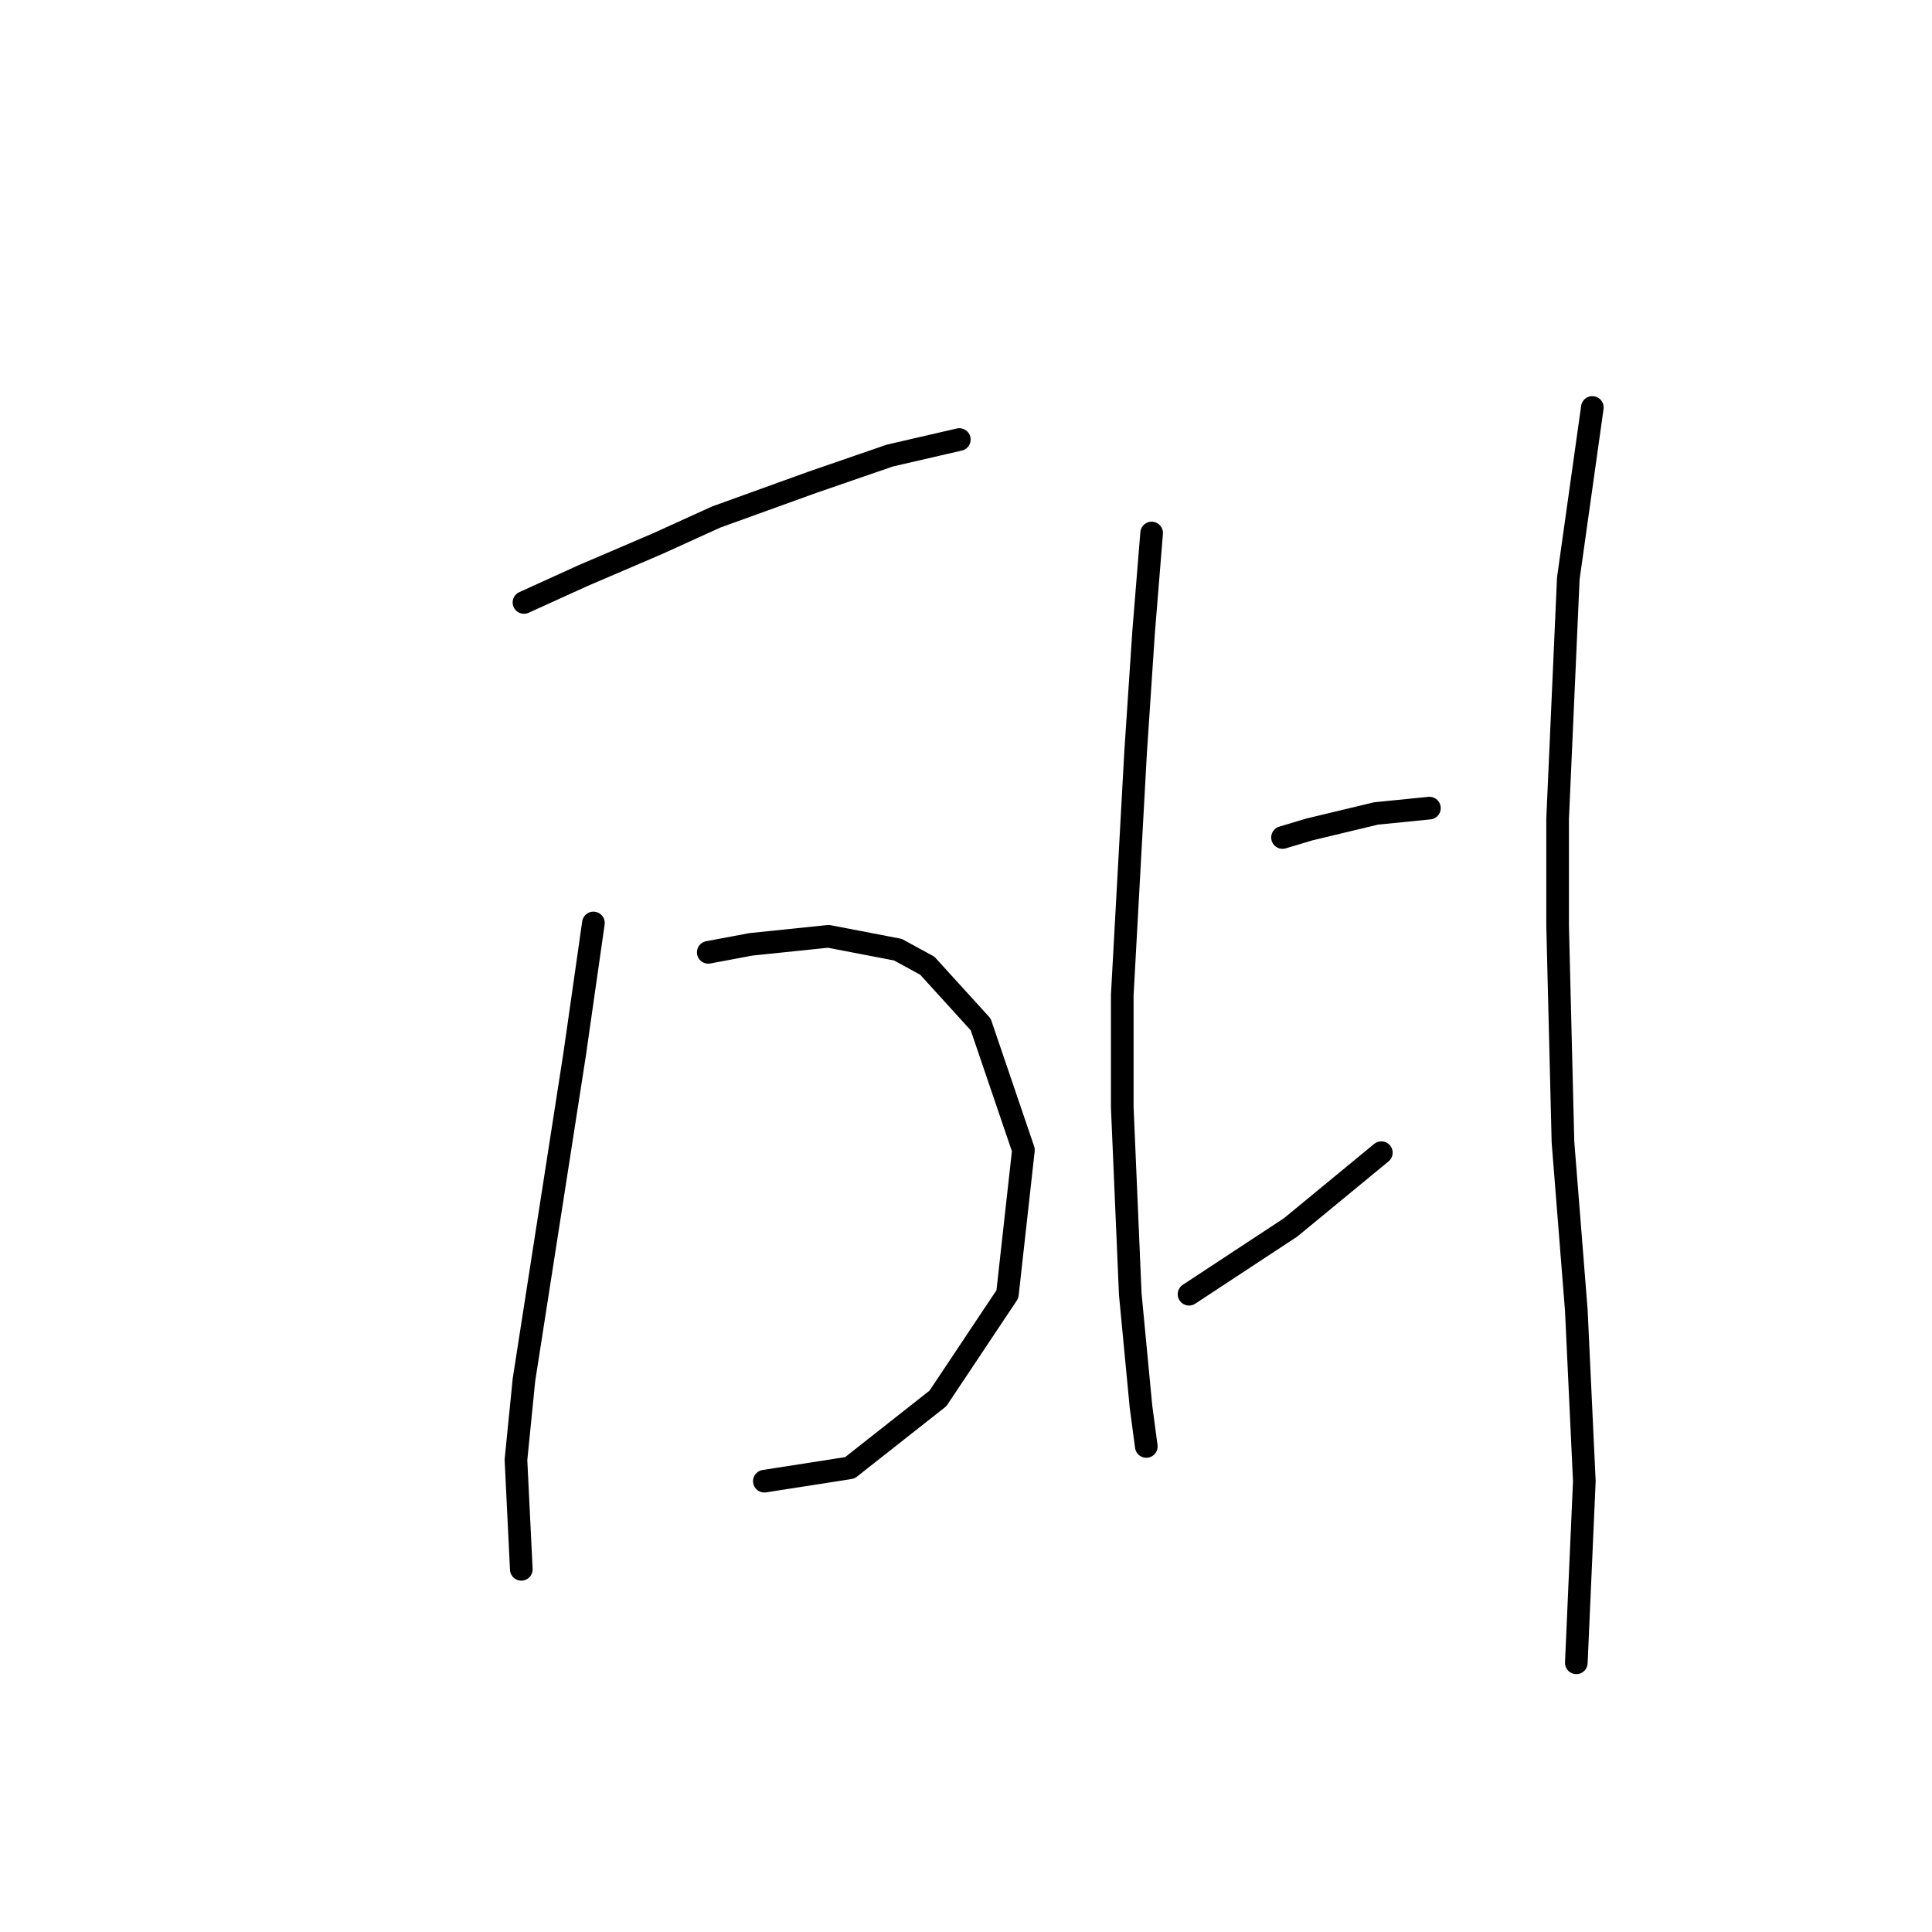 <?xml version="1.0" standalone="no"?>
    <svg width="256" height="256" xmlns="http://www.w3.org/2000/svg" version="1.1">
    <polyline stroke="black" stroke-width="3" stroke-linecap="round" fill="transparent" stroke-linejoin="round" points="69.429 79.828 77.215 76.289 87.125 72.042 94.911 68.503 107.651 63.902 117.915 60.363 127.117 58.24 127.117 58.24 " />
        <polyline stroke="black" stroke-width="3" stroke-linecap="round" fill="transparent" stroke-linejoin="round" points="93.849 126.191 99.511 125.129 109.775 124.067 118.977 125.837 122.87 127.96 129.948 135.746 135.61 152.38 133.487 171.491 124.285 185.294 112.606 194.496 101.281 196.265 101.281 196.265 " />
        <polyline stroke="black" stroke-width="3" stroke-linecap="round" fill="transparent" stroke-linejoin="round" points="78.631 122.298 76.153 139.639 73.676 155.565 69.429 182.817 68.367 193.434 69.075 207.944 69.075 207.944 " />
        <polyline stroke="black" stroke-width="3" stroke-linecap="round" fill="transparent" stroke-linejoin="round" points="152.598 70.627 151.536 83.721 150.475 99.647 148.705 131.853 148.705 146.718 149.767 171.491 151.183 186.356 151.89 191.664 151.89 191.664 " />
        <polyline stroke="black" stroke-width="3" stroke-linecap="round" fill="transparent" stroke-linejoin="round" points="169.94 110.973 173.479 109.911 182.327 107.787 189.405 107.079 189.405 107.079 " />
        <polyline stroke="black" stroke-width="3" stroke-linecap="round" fill="transparent" stroke-linejoin="round" points="157.553 171.491 171.002 162.644 183.035 152.734 183.035 152.734 " />
        <polyline stroke="black" stroke-width="3" stroke-linecap="round" fill="transparent" stroke-linejoin="round" points="210.994 53.993 207.809 76.643 206.393 108.495 206.393 122.652 207.101 151.319 208.87 173.615 209.932 196.265 208.87 220.331 208.87 220.331 " />
        </svg>